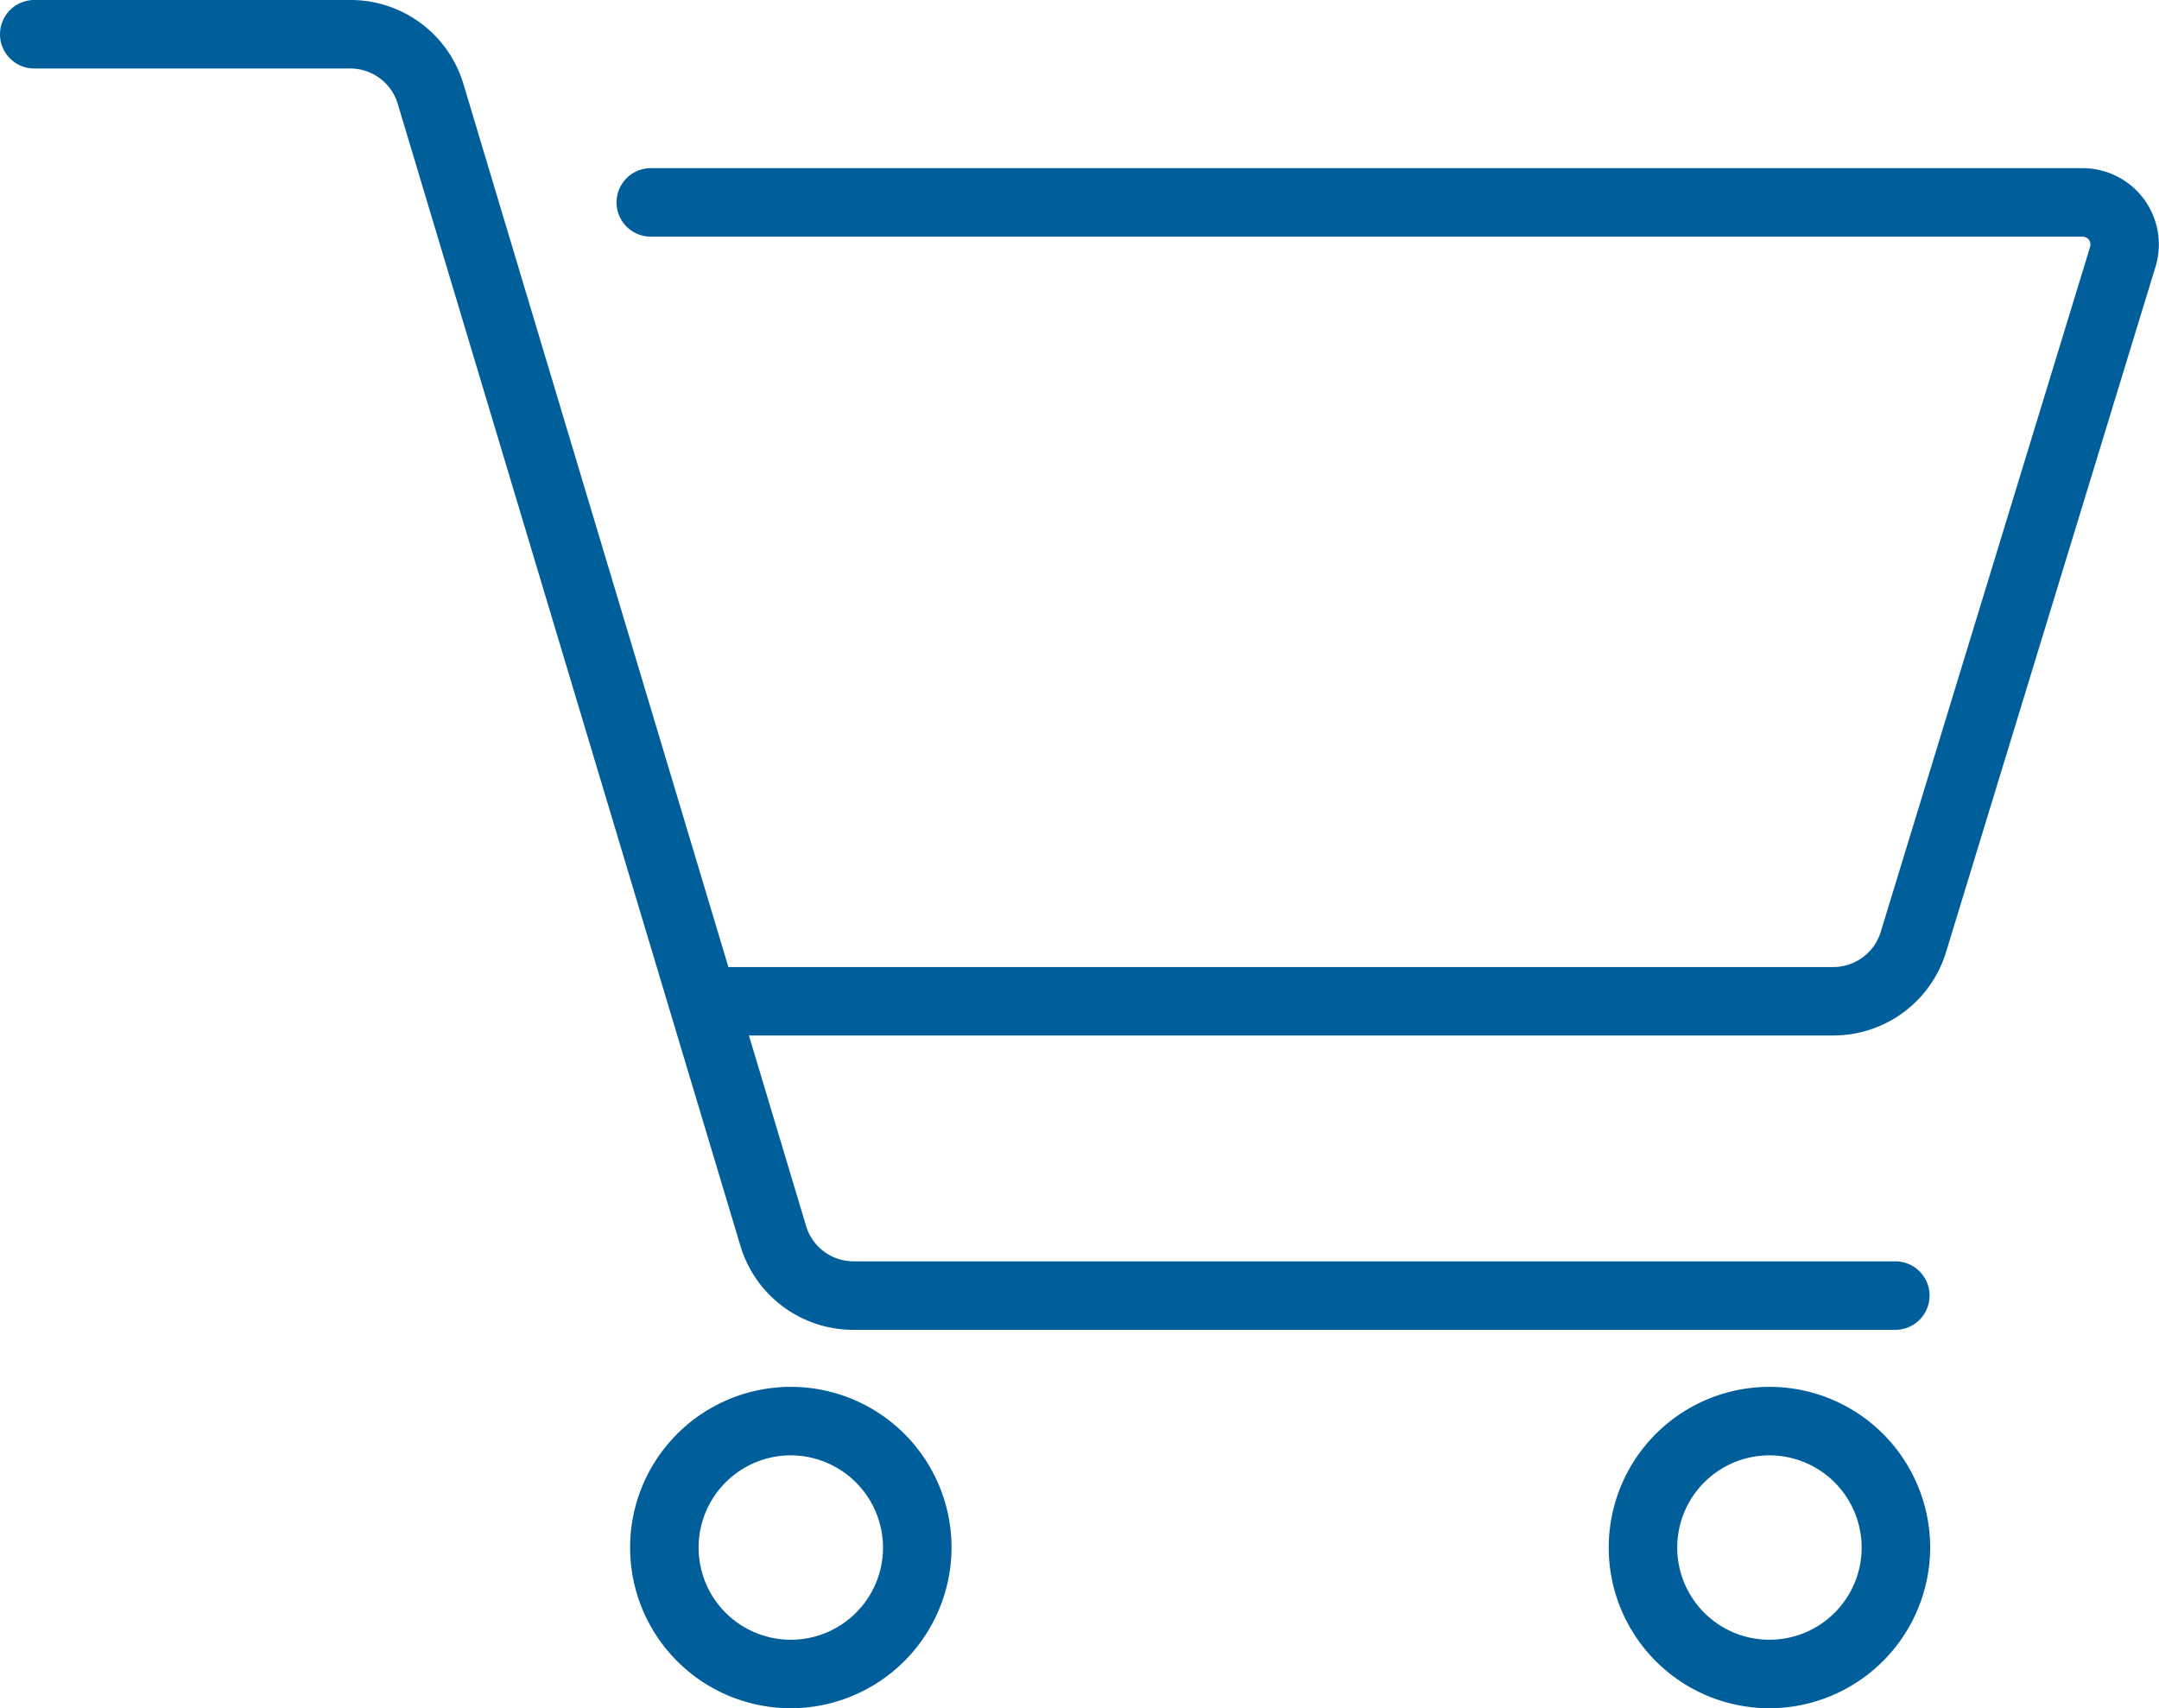 <svg xmlns="http://www.w3.org/2000/svg" xmlns:xlink="http://www.w3.org/1999/xlink" width="63.032" height="49.878" viewBox="0 0 63.032 49.878"><defs><clipPath id="a"><rect width="63.032" height="49.878" transform="translate(0 0)" fill="#005f9a"/></clipPath></defs><g clip-path="url(#a)"><path d="M53.517,30.236H20.643a1,1,0,0,1,0-2H53.517a1.449,1.449,0,0,0,1.392-1.03l6.112-20A.229.229,0,0,0,60.8,6.91H19a1,1,0,0,1,0-2H60.8a2.227,2.227,0,0,1,2.13,2.879l-6.112,20a3.437,3.437,0,0,1-3.3,2.445" fill="#005f9a"/><path d="M55.334,38.829H24.925a3.438,3.438,0,0,1-3.311-2.461l-10-33.331A1.447,1.447,0,0,0,10.222,2H1A1,1,0,0,1,1,0h9.222a3.436,3.436,0,0,1,3.31,2.461l10,33.331a1.448,1.448,0,0,0,1.395,1.037H55.334a1,1,0,0,1,0,2" fill="#005f9a"/><path d="M23.089,49.878a4.692,4.692,0,1,1,4.691-4.692,4.7,4.7,0,0,1-4.691,4.692m0-7.384a2.692,2.692,0,1,0,2.691,2.692,2.7,2.7,0,0,0-2.691-2.692" fill="#005f9a"/><path d="M51.659,49.878a4.692,4.692,0,1,1,4.692-4.692,4.7,4.7,0,0,1-4.692,4.692m0-7.384a2.692,2.692,0,1,0,2.692,2.692,2.695,2.695,0,0,0-2.692-2.692" fill="#005f9a"/></g></svg>
